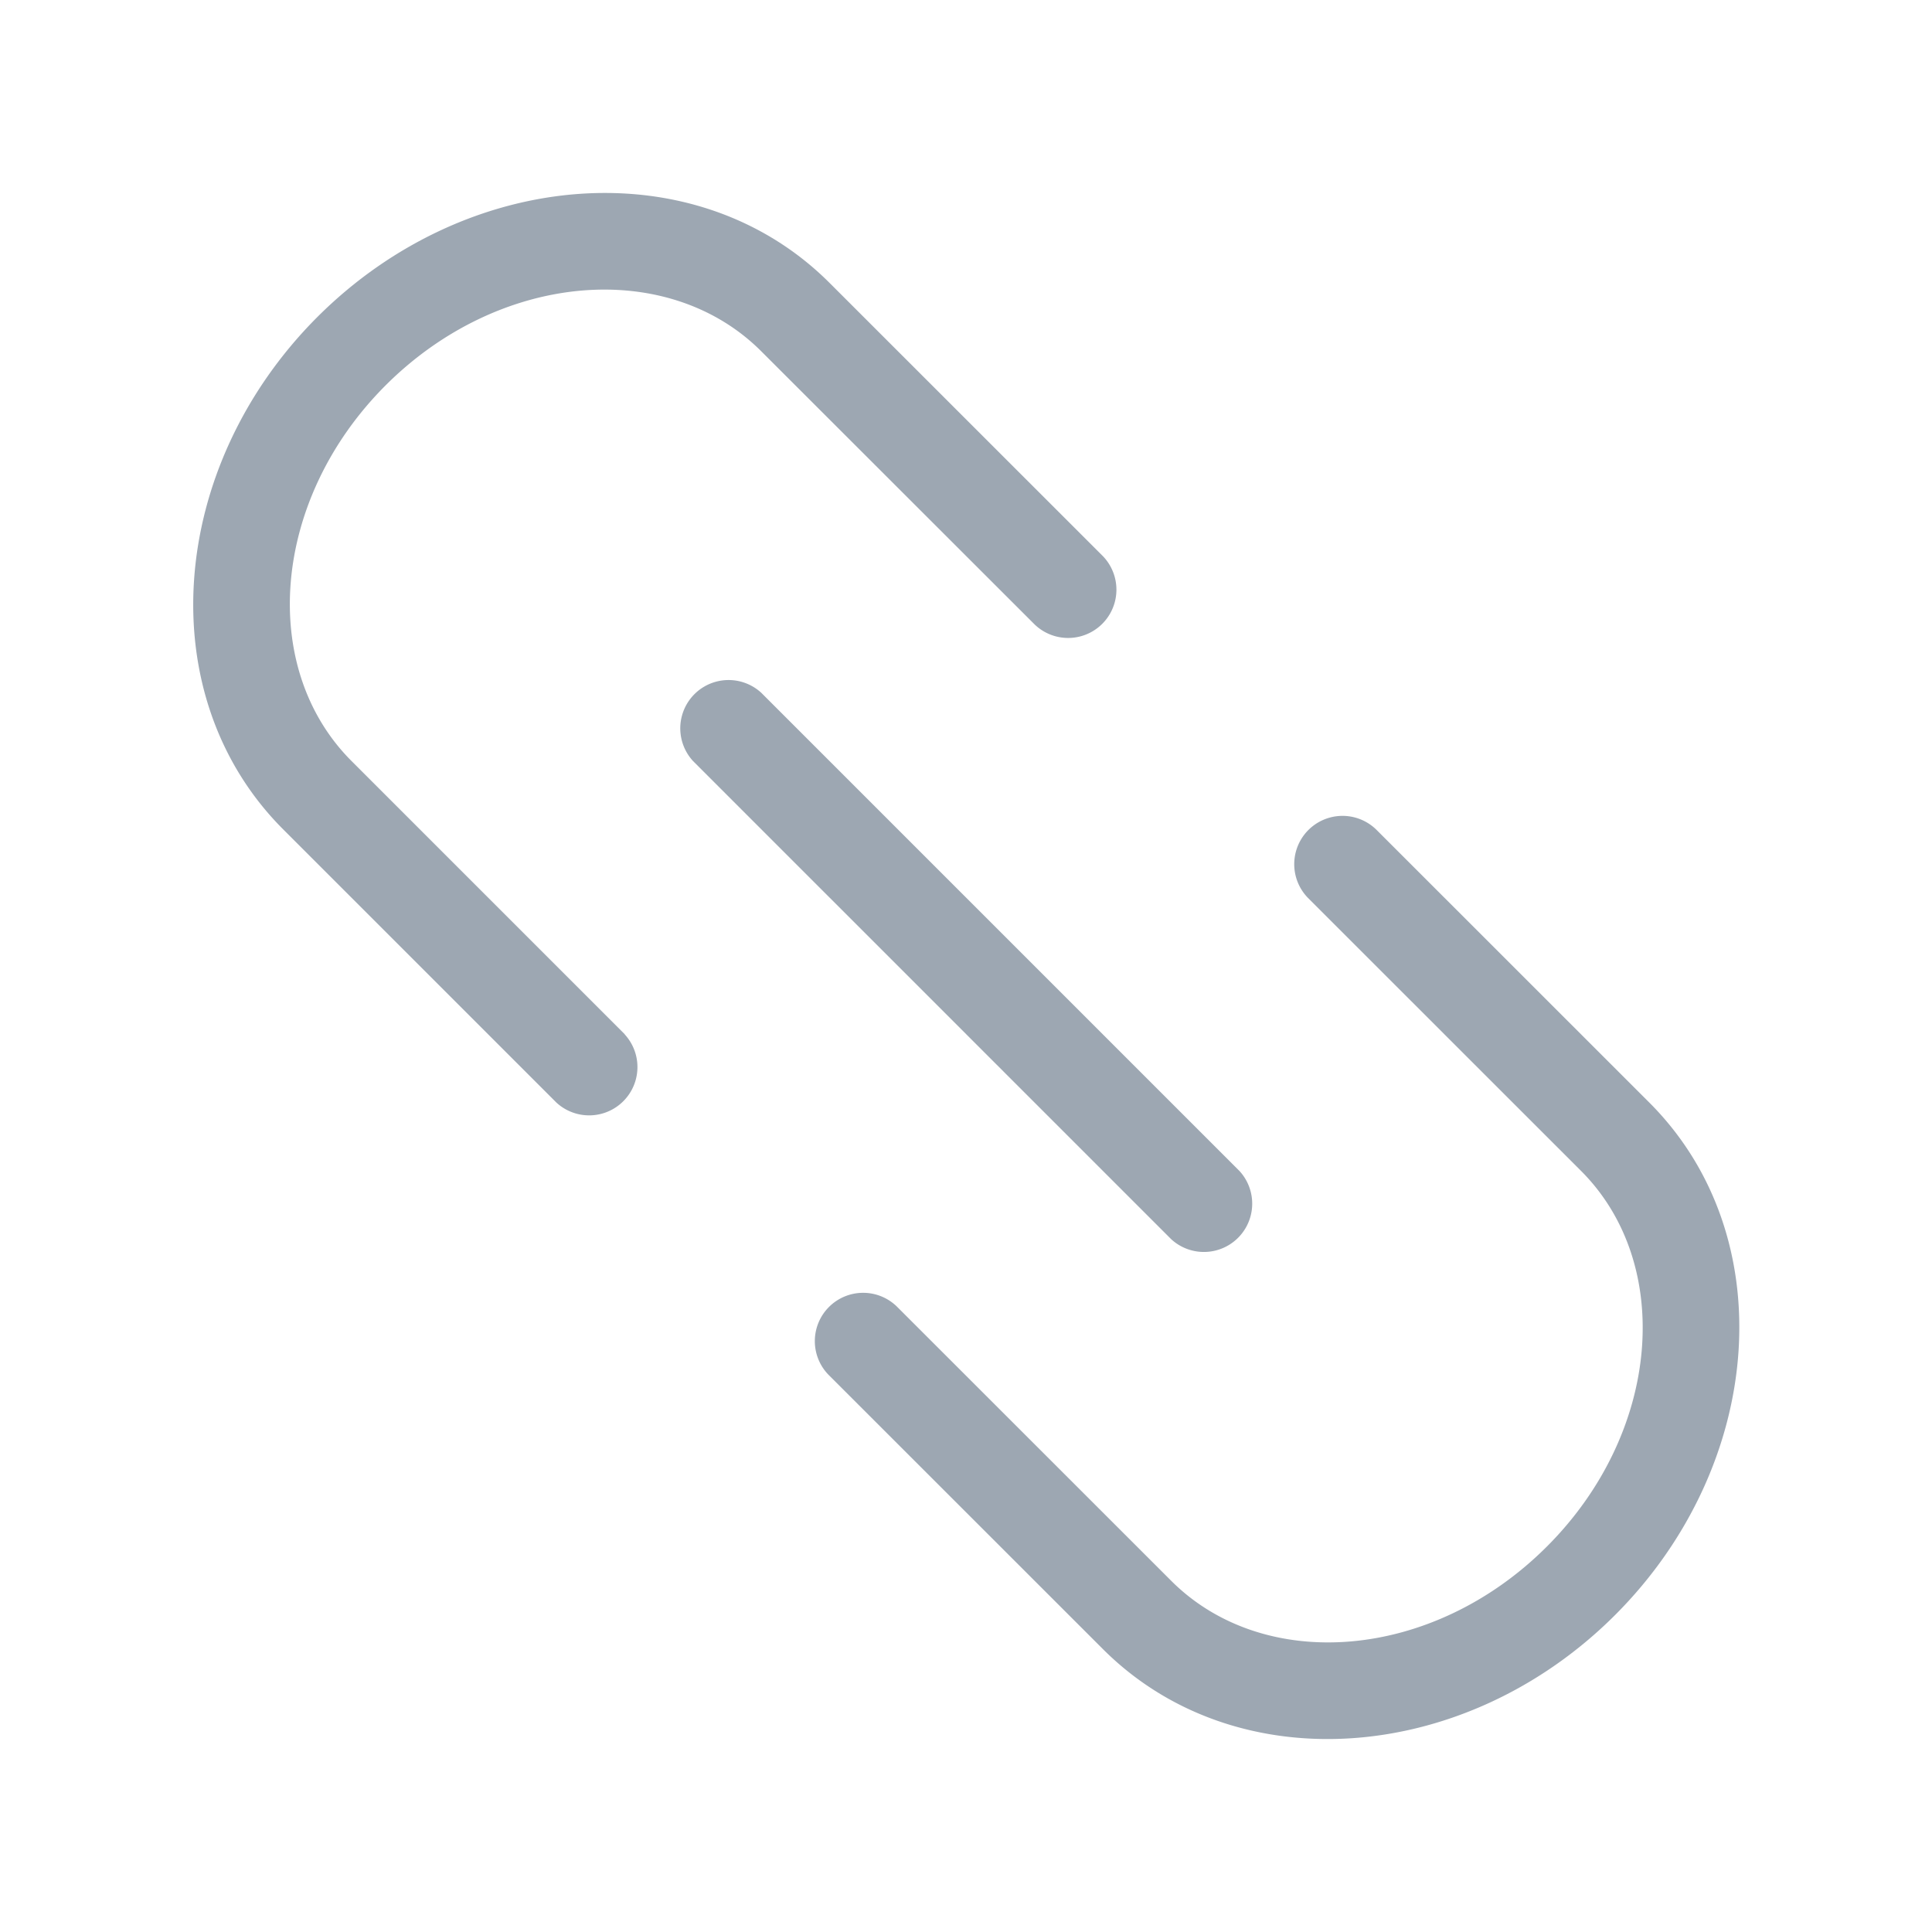 <?xml version="1.0" standalone="no"?><!DOCTYPE svg PUBLIC "-//W3C//DTD SVG 1.1//EN" "http://www.w3.org/Graphics/SVG/1.1/DTD/svg11.dtd"><svg t="1574317038384" class="icon" viewBox="0 0 1024 1024" version="1.1" xmlns="http://www.w3.org/2000/svg" p-id="4291" xmlns:xlink="http://www.w3.org/1999/xlink" width="200" height="200"><defs><style type="text/css"></style></defs><path d="M620.749 656.794l-253.44-253.44a25.6 25.6 0 0 1 36.198-36.147l253.44 253.44a25.6 25.6 0 0 1-36.198 36.147z m-289.638-108.544a25.6 25.6 0 0 1-36.198 36.147L150.118 439.603c-70.656-70.656-61.338-192.102 18.074-271.565 79.411-79.36 200.858-88.73 271.514-18.074l144.845 144.794a25.6 25.6 0 0 1-36.198 36.198L403.456 186.163c-49.306-49.306-138.547-42.445-199.117 18.125C143.872 264.806 136.96 354.099 186.368 403.405l144.794 144.794z m362.035-72.448a25.6 25.6 0 0 1 36.198-36.198l144.845 144.794c70.656 70.656 61.286 192.102-18.125 271.565-79.36 79.36-200.858 88.73-271.514 18.074l-144.845-144.794a25.6 25.6 0 1 1 36.198-36.198l144.845 144.794c49.306 49.306 138.547 42.445 199.117-18.125 60.57-60.518 67.43-149.811 18.125-199.117l-144.845-144.794z" fill="#9DA7B2" p-id="4292"></path></svg>